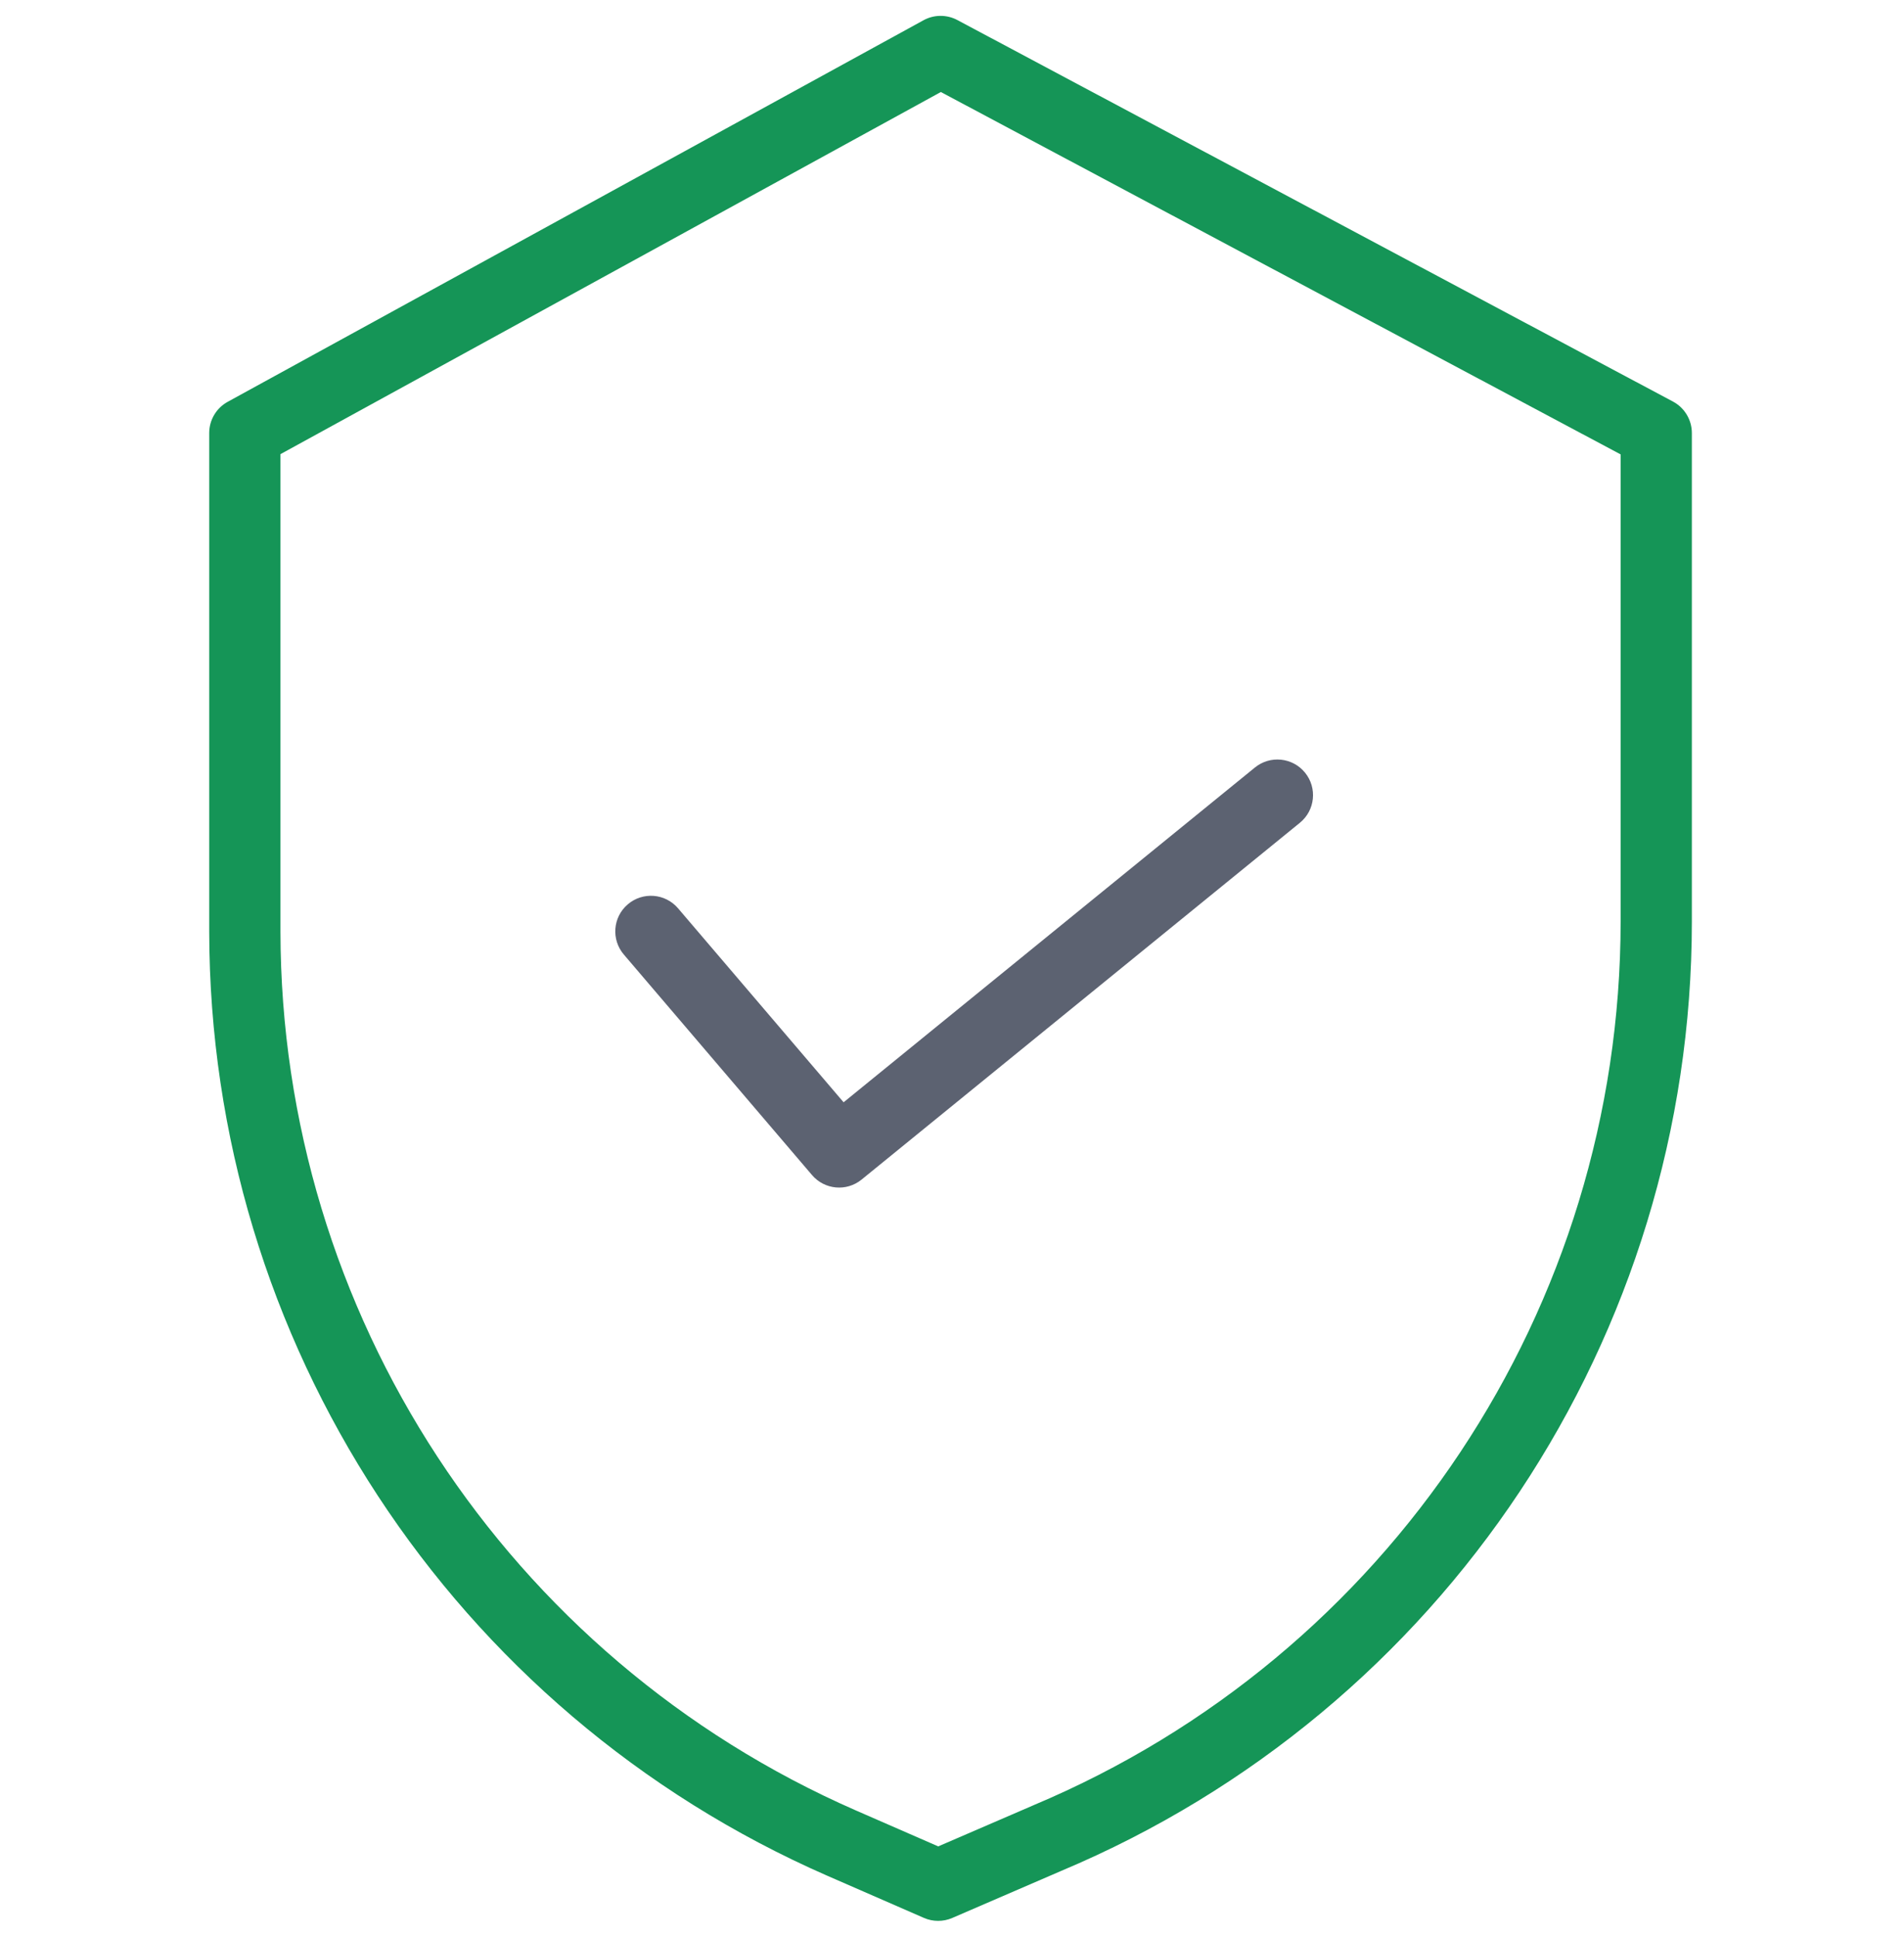 <svg width="60" height="61" viewBox="0 0 60 61" fill="none" xmlns="http://www.w3.org/2000/svg">
<g clip-path="url(#clip0_2476_24519)">
<path d="M52.72 12.648L30.17 0.632C29.835 0.454 29.434 0.456 29.102 0.638L7.176 12.655C6.816 12.852 6.593 13.229 6.593 13.639V29.336C6.606 42.238 14.251 53.911 26.073 59.08L29.116 60.407C29.4 60.531 29.724 60.531 30.009 60.408L33.439 58.927C45.48 53.87 53.314 42.084 53.315 29.024V13.639C53.315 13.225 53.086 12.843 52.72 12.648ZM51.07 29.024C51.067 41.184 43.772 52.156 32.56 56.861L32.552 56.865L29.566 58.154L26.971 57.022C15.966 52.211 8.85 41.346 8.838 29.336V14.304L29.649 2.898L51.07 14.312V29.024Z" fill="#159557"/>
<path d="M21.366 28.607C20.963 28.136 20.255 28.08 19.783 28.483C19.311 28.885 19.256 29.594 19.659 30.065L25.589 37.01C25.985 37.474 26.678 37.537 27.151 37.152L40.962 25.915C41.444 25.524 41.516 24.817 41.125 24.336C40.734 23.855 40.026 23.782 39.545 24.174L26.584 34.718L21.366 28.607Z" fill="#5C6271"/>
</g>
<defs>
<clipPath id="clip0_2476_24519">
<rect width="60" height="60" fill="white" transform="translate(0 0.5)"/>
</clipPath>
</defs>
</svg>
